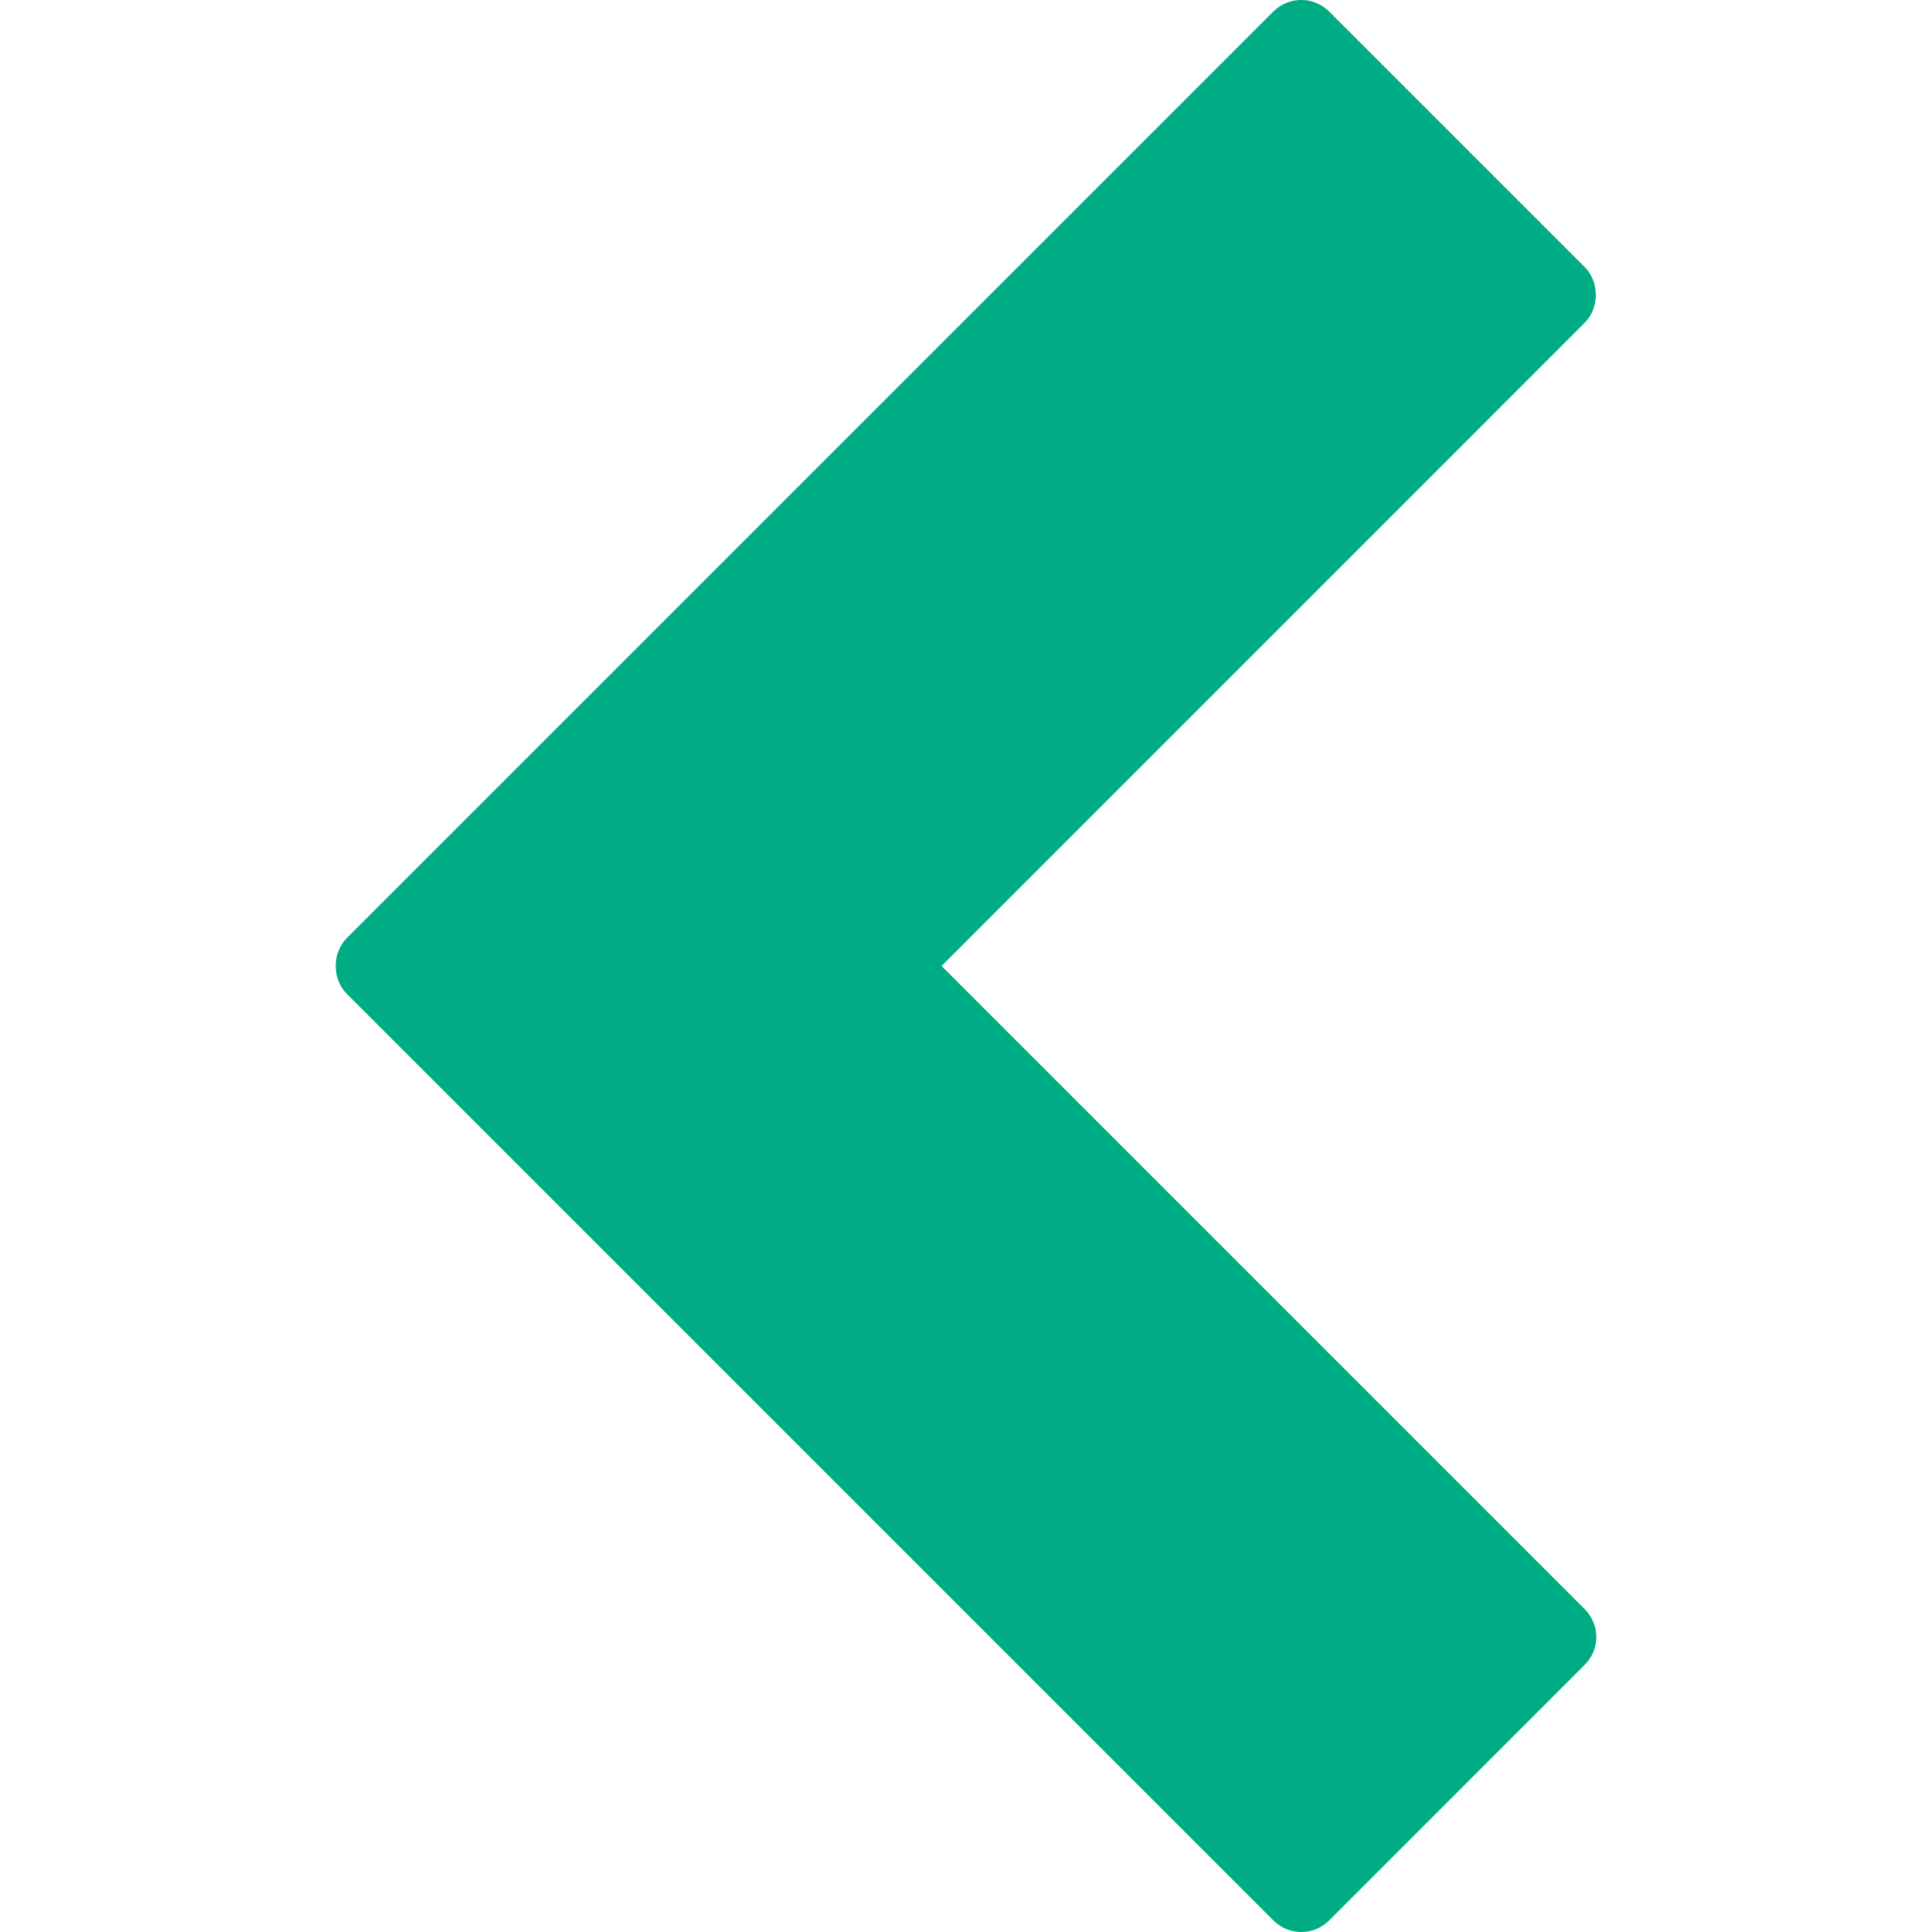 <svg width="20" height="20" viewBox="0 0 20 20" fill="none" xmlns="http://www.w3.org/2000/svg">
<g clip-path="url(#clip0_431_547)">
<path d="M13.182 0.119L3.59 9.711C3.437 9.864 3.437 10.135 3.59 10.288L13.183 19.881C13.259 19.957 13.363 20 13.471 20C13.579 20 13.682 19.957 13.759 19.881L16.405 17.234C16.485 17.154 16.525 17.05 16.525 16.946C16.525 16.842 16.485 16.738 16.405 16.658L9.747 10L16.405 3.341C16.558 3.189 16.558 2.918 16.405 2.765L13.759 0.119C13.599 -0.04 13.341 -0.04 13.182 0.119Z" fill="#00AC83"/>
</g>
<defs>
<clipPath id="clip0_431_547">
<rect width="20" height="20" fill="white" transform="translate(20 20) rotate(-180)"/>
</clipPath>
</defs>
</svg>
